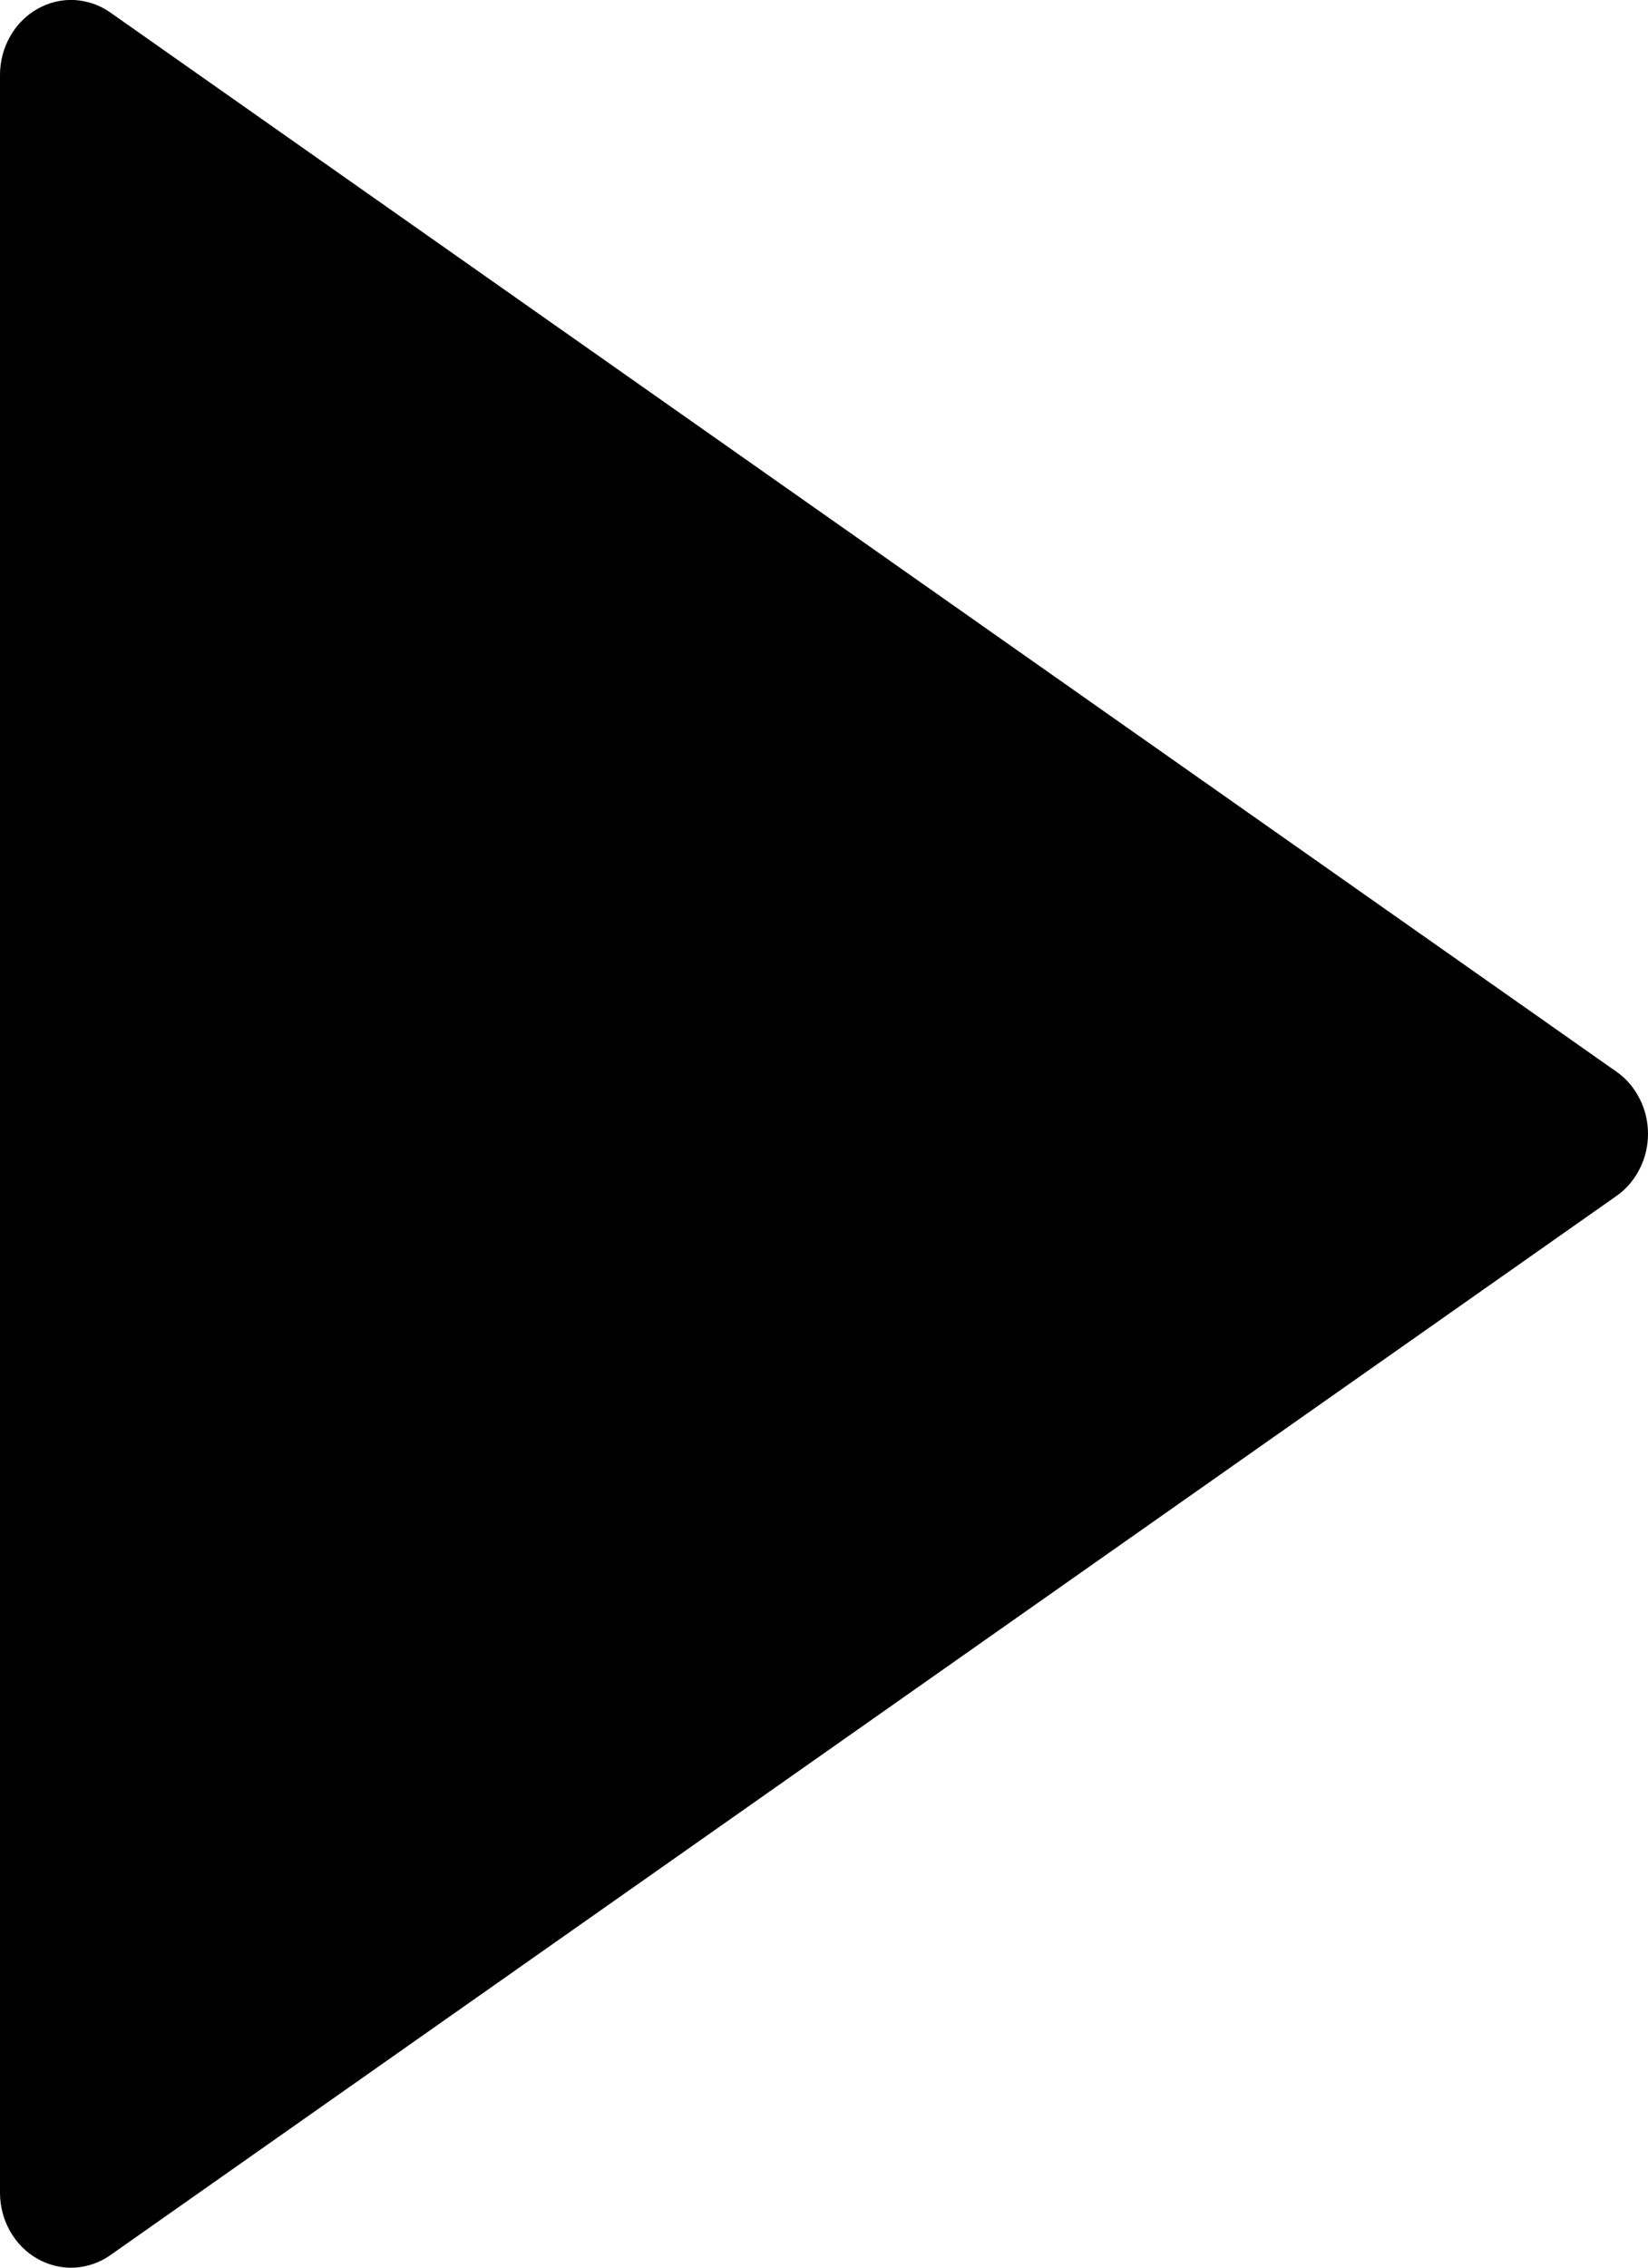 <svg width="8" height="11" viewBox="0 0 8 11" fill="none" xmlns="http://www.w3.org/2000/svg">
<path d="M7.846 5.802L0.536 10.939C0.484 10.976 0.424 10.996 0.361 11C0.299 11.003 0.237 10.988 0.182 10.957C0.127 10.926 0.081 10.88 0.049 10.823C0.017 10.767 3.22248e-05 10.703 0 10.637V0.363C3.22248e-05 0.298 0.017 0.233 0.049 0.177C0.081 0.12 0.127 0.074 0.182 0.043C0.237 0.012 0.299 -0.003 0.361 0C0.424 0.004 0.484 0.024 0.536 0.061L7.846 5.198C7.894 5.231 7.932 5.276 7.959 5.329C7.986 5.381 8 5.44 8 5.5C8 5.56 7.986 5.619 7.959 5.671C7.932 5.724 7.894 5.769 7.846 5.802Z" fill="black"/>
</svg>
